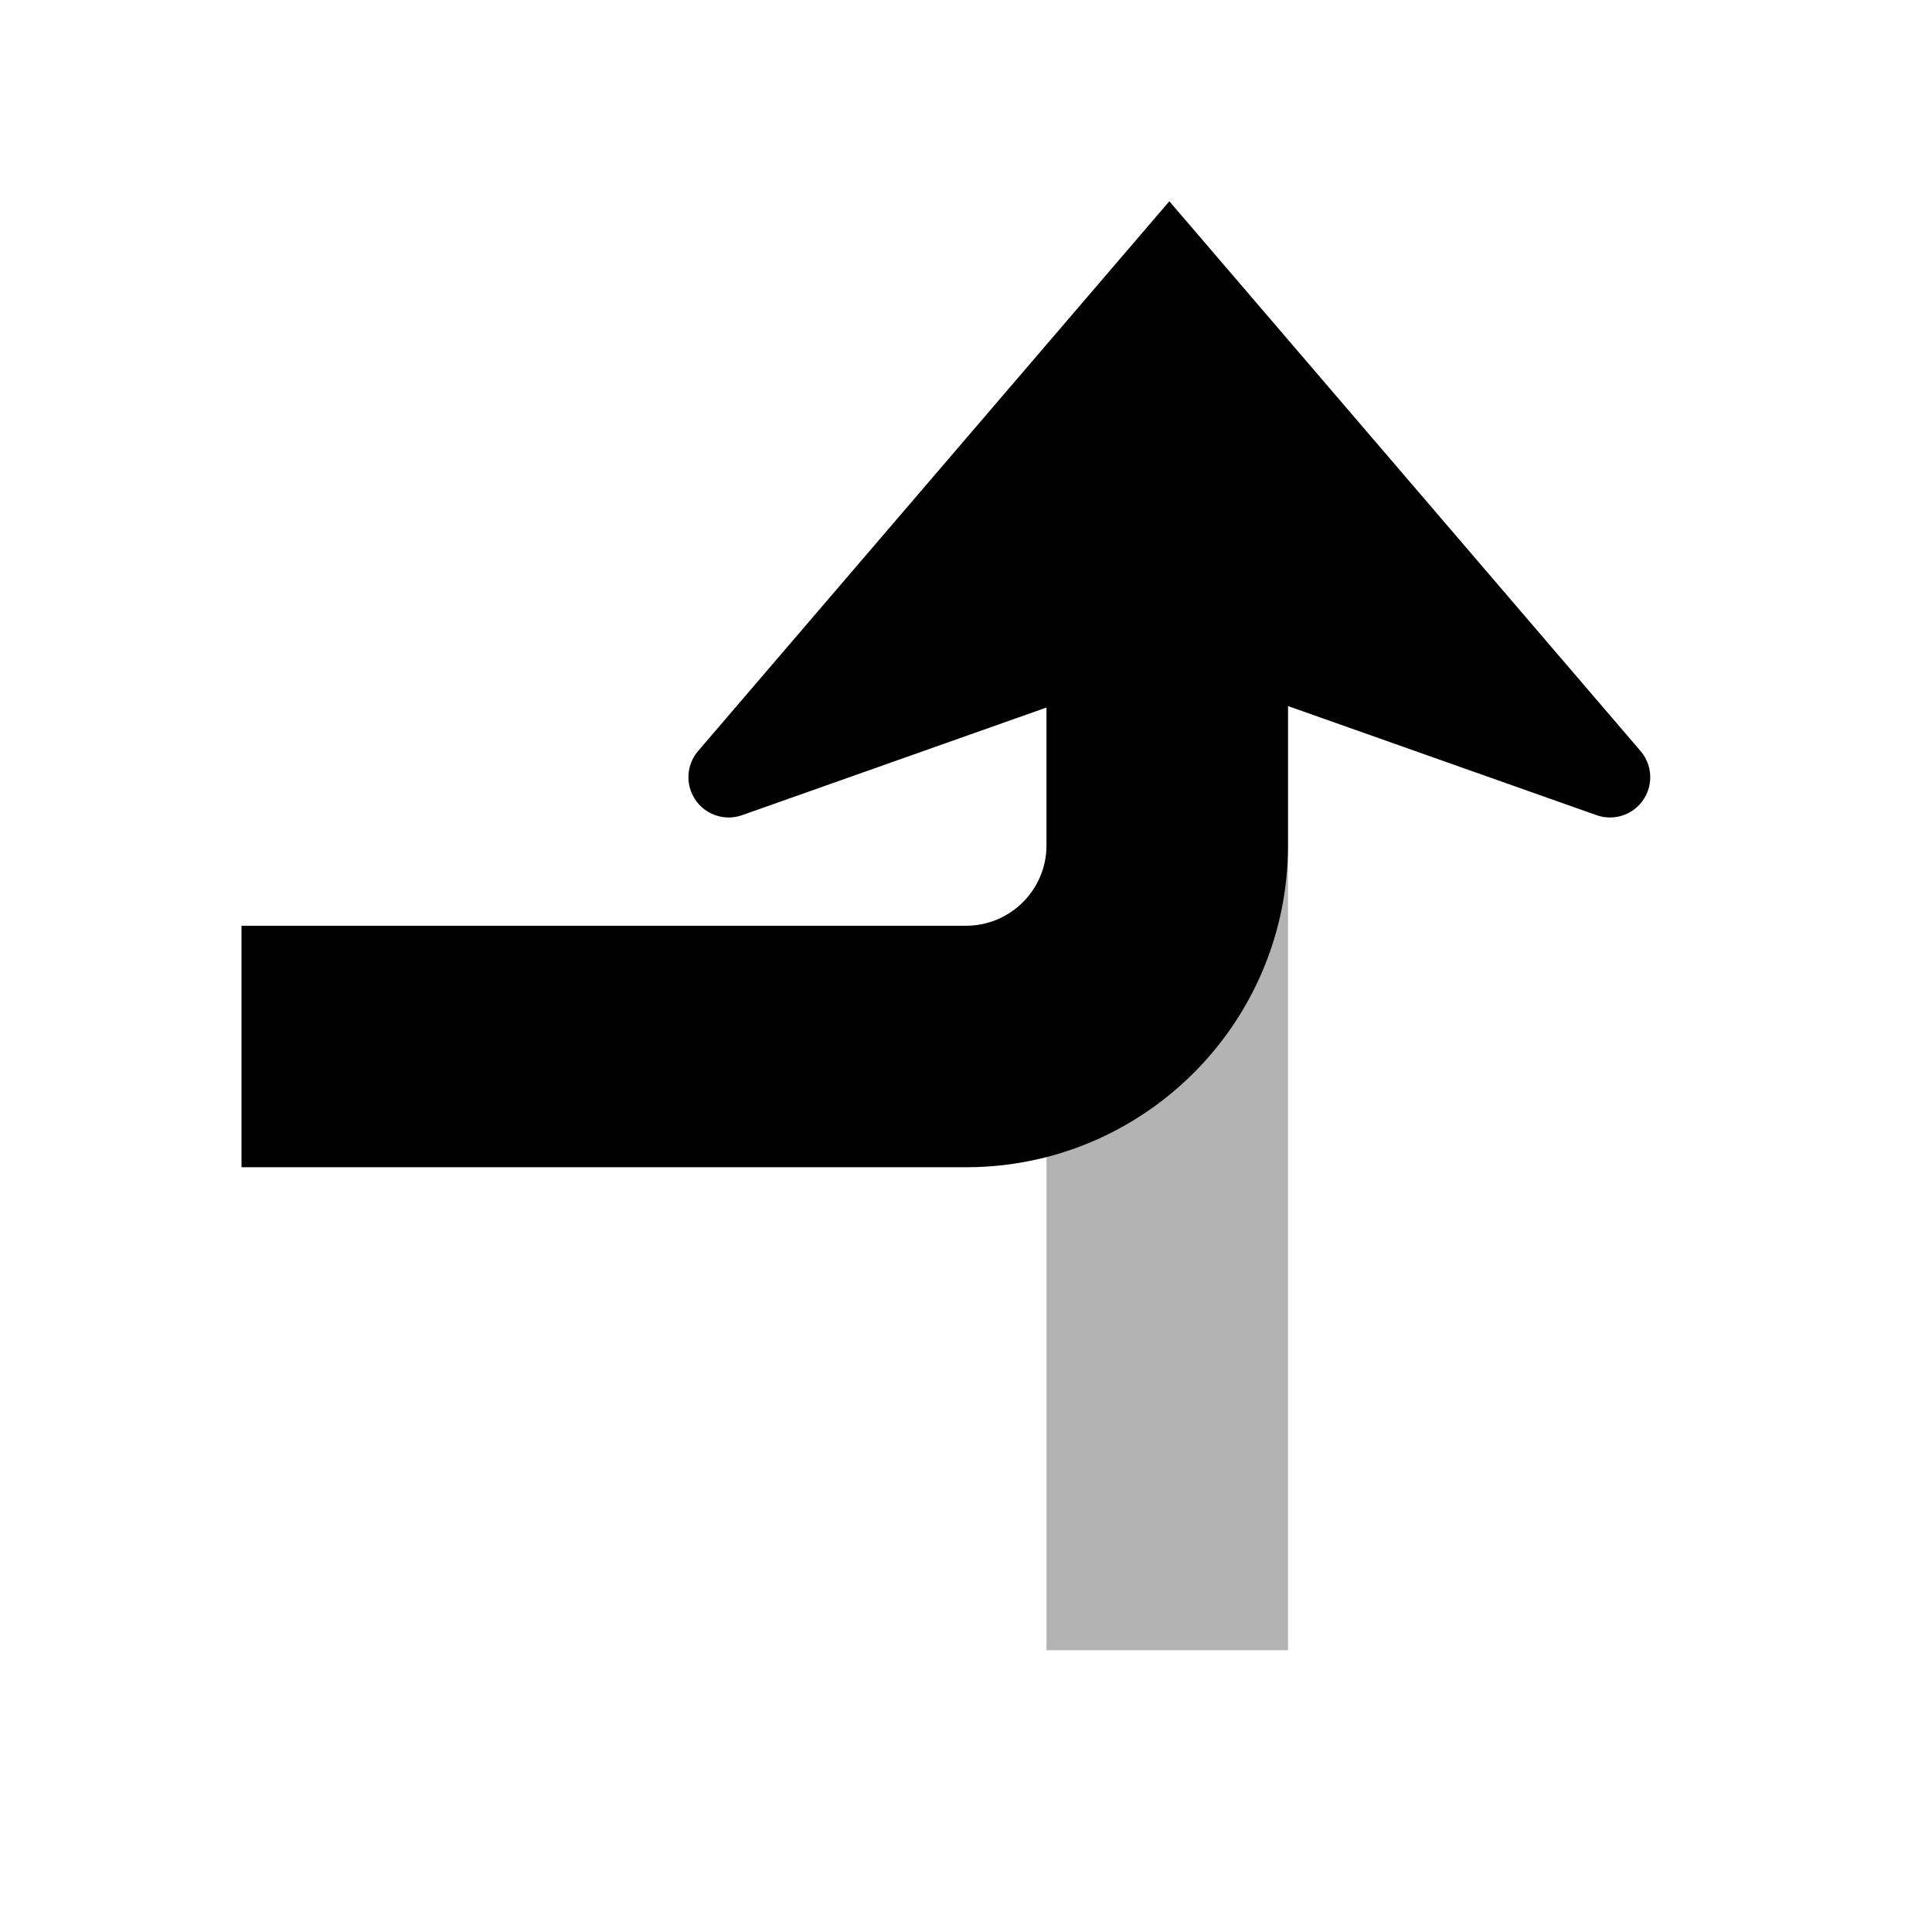 <?xml version="1.0" encoding="UTF-8"?>
<svg width="48px" height="48px" viewBox="0 0 48 48" version="1.1" xmlns="http://www.w3.org/2000/svg" xmlns:xlink="http://www.w3.org/1999/xlink">
    <!-- Generator: Sketch 58 (84663) - https://sketch.com -->
    <title>merge_right</title>
    <desc>Created with Sketch.</desc>
    <g id="merge_right" stroke="none" stroke-width="1" fill="none" fill-rule="evenodd">
        <polygon id="secondary" fill="#000000" fill-rule="nonzero" opacity="0.3" points="32 41 32 13 26 13 26 41"></polygon>
        <path d="M29.052,5 L40.759,18.659 C41.119,19.079 41.07,19.71 40.651,20.069 C40.379,20.302 40.004,20.372 39.667,20.253 L32,17.542 L32,21 C32,25.335 28.552,28.865 24.249,28.996 L24,29 L6,29 L6,23 L24,23 C25.054,23 25.918,22.184 25.995,21.149 L26,21 L26,17.578 L18.437,20.253 C17.916,20.437 17.345,20.164 17.161,19.643 C17.042,19.306 17.112,18.931 17.344,18.659 L29.052,5 Z" id="primary" fill="#000000" fill-rule="nonzero"></path>
    </g>
</svg>